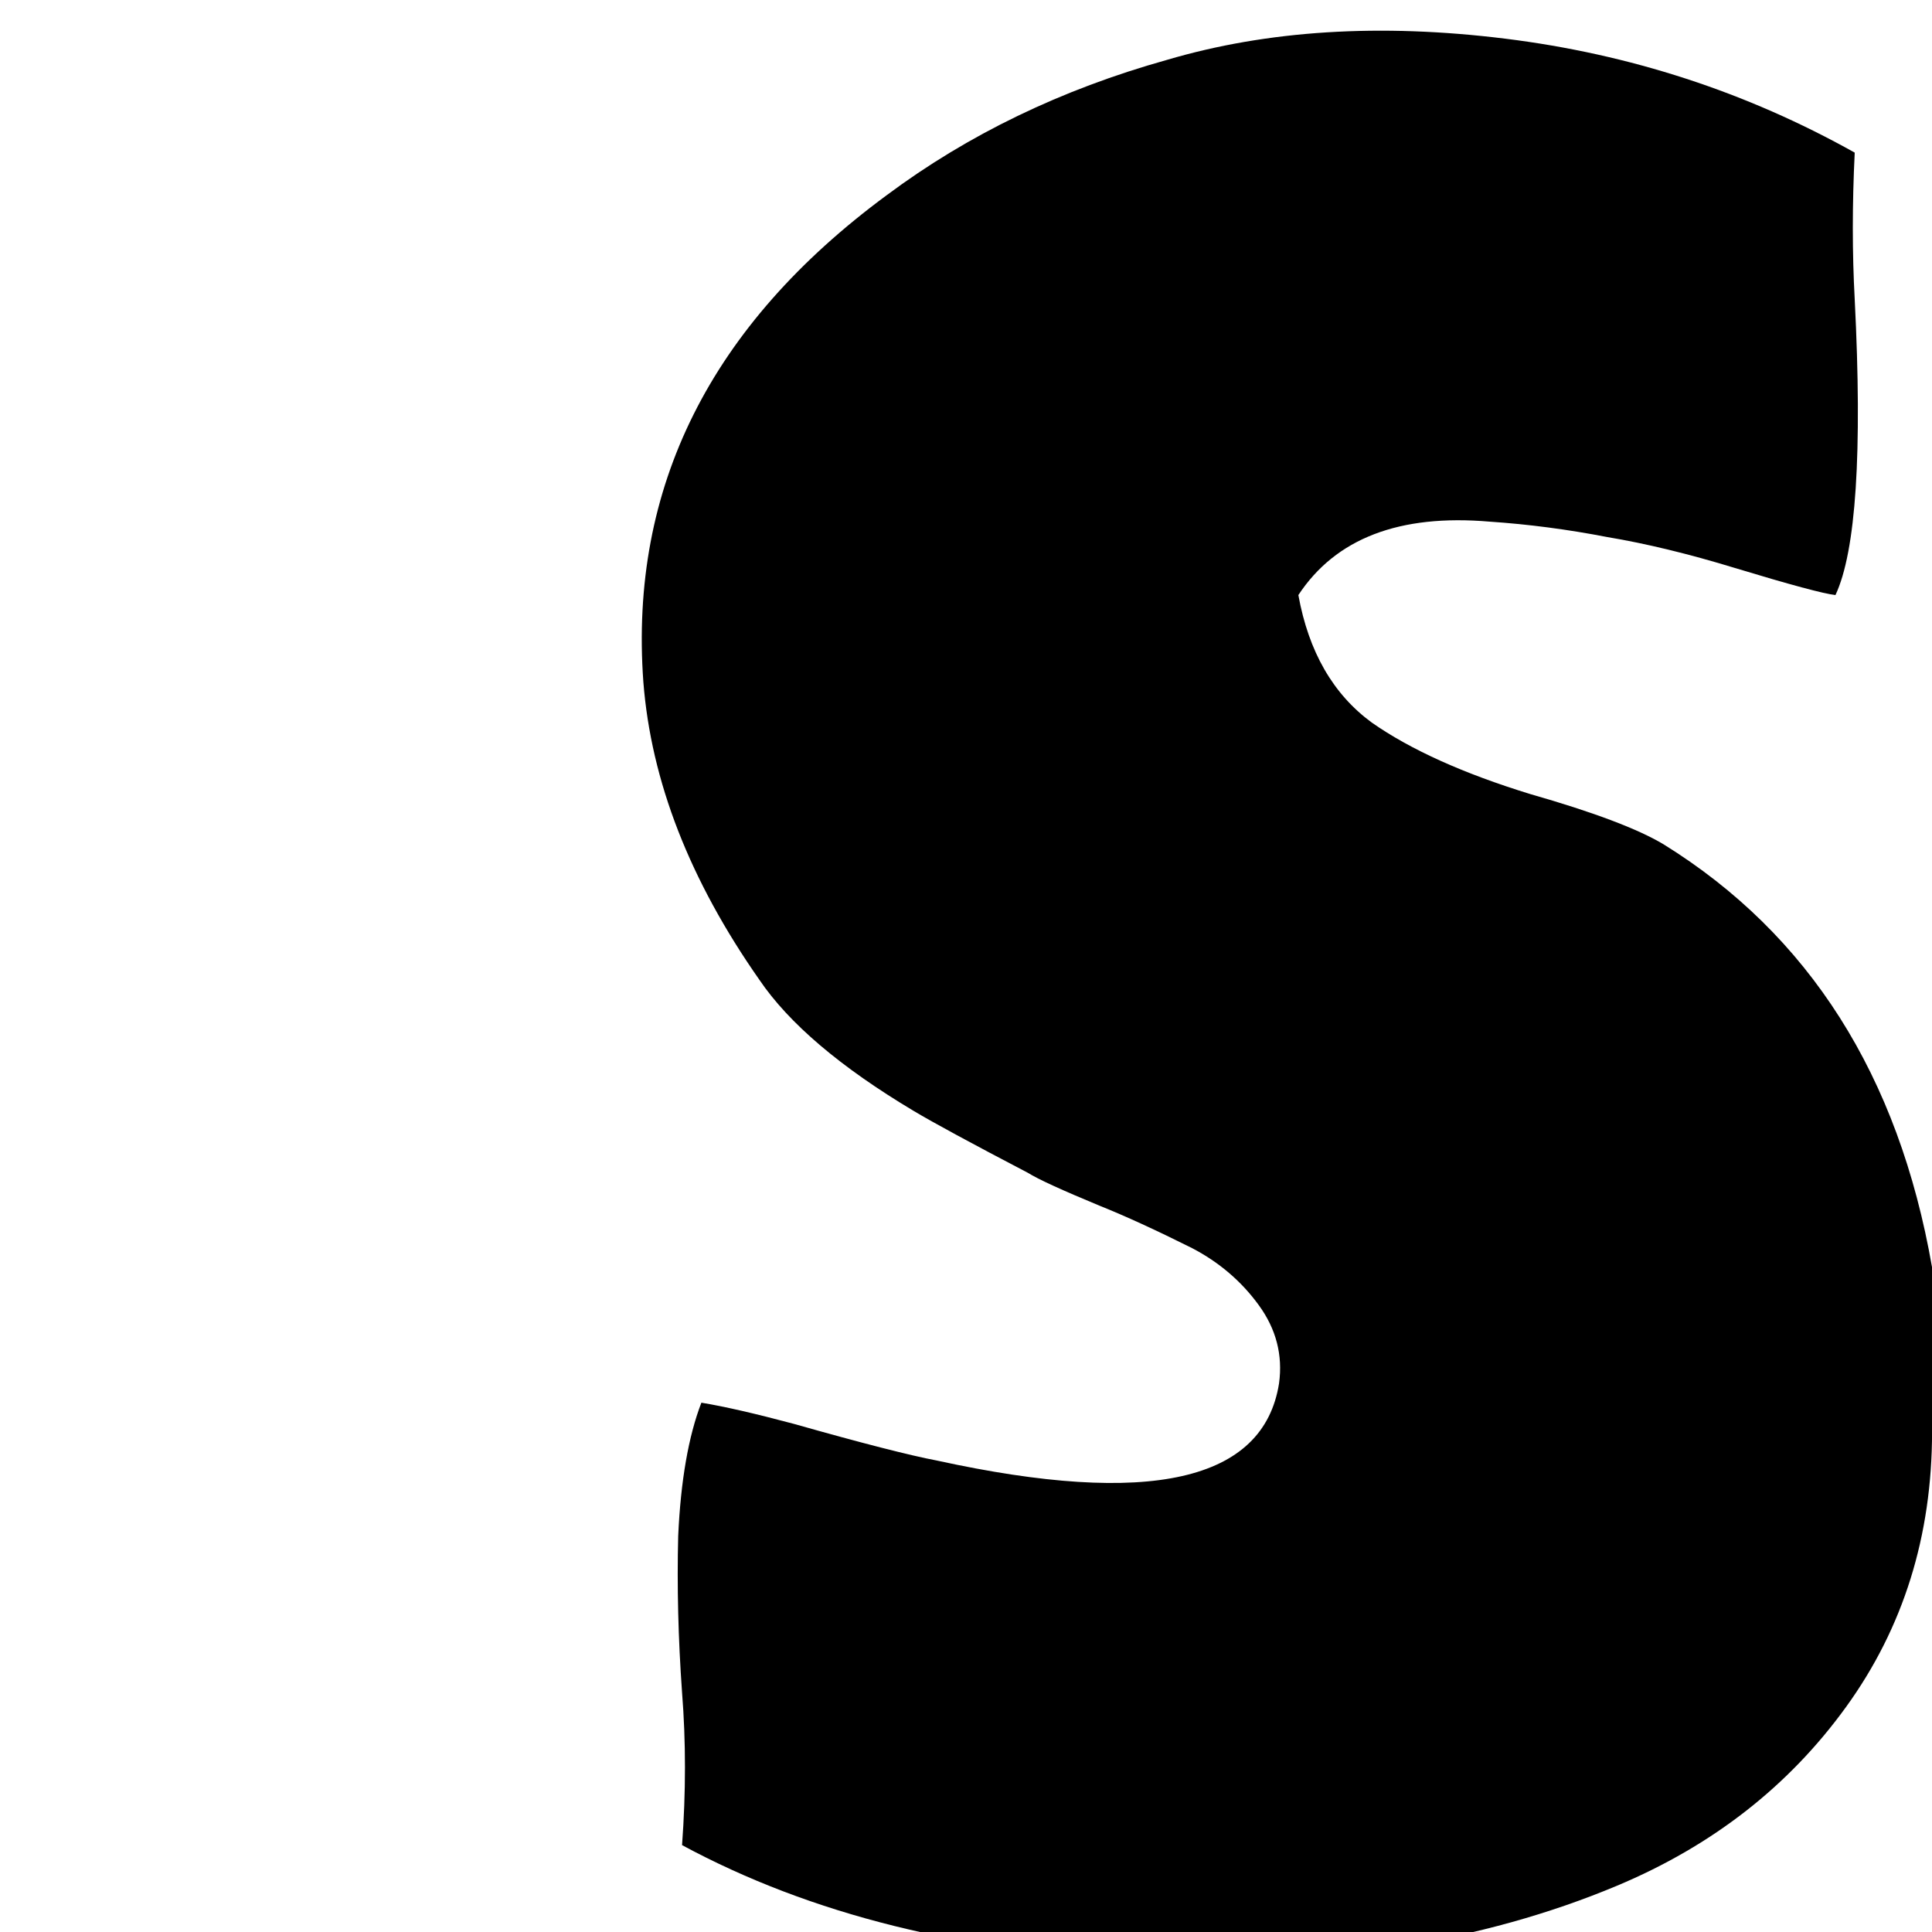 <?xml version="1.0" encoding="utf-8"?>
<!-- Generator: Adobe Illustrator 16.0.0, SVG Export Plug-In . SVG Version: 6.00 Build 0)  -->
<!DOCTYPE svg PUBLIC "-//W3C//DTD SVG 1.1//EN" "http://www.w3.org/Graphics/SVG/1.1/DTD/svg11.dtd">
<svg version="1.1" id="Layer_1" xmlns="http://www.w3.org/2000/svg" xmlns:xlink="http://www.w3.org/1999/xlink" x="0px" y="0px"
	 width="32px" height="32px" viewBox="-5.5 0 32 32" enable-background="new -5.5 0 32 32" xml:space="preserve">
<path d="M5.156,11.296C4.921,8.075,6.265,5.387,9.188,3.232c1.344-1.002,2.89-1.75,4.64-2.24c1.664-0.491,3.53-0.608,5.6-0.352
	c2.069,0.256,4,0.885,5.792,1.888c-0.042,0.854-0.042,1.664,0,2.432c0.128,2.539,0.021,4.171-0.319,4.896
	c-0.192-0.021-0.747-0.17-1.664-0.448c-0.769-0.235-1.473-0.405-2.112-0.512c-0.661-0.128-1.312-0.213-1.952-0.256
	c-1.494-0.128-2.549,0.277-3.168,1.216c0.17,0.939,0.576,1.643,1.216,2.112c0.64,0.448,1.515,0.843,2.624,1.184
	c1.045,0.299,1.781,0.576,2.208,0.832c2.411,1.494,3.894,3.83,4.448,7.008v2.72c0,1.728-0.475,3.248-1.424,4.56
	c-0.949,1.312-2.214,2.299-3.793,2.961c-2.239,0.938-4.848,1.35-7.823,1.231c-2.976-0.117-5.531-0.752-7.664-1.903
	c0.064-0.875,0.064-1.718,0-2.528c-0.064-0.896-0.085-1.761-0.064-2.593c0.042-0.917,0.17-1.652,0.384-2.207
	c0.384,0.063,0.896,0.181,1.536,0.352c1.13,0.32,1.92,0.522,2.368,0.607c3.52,0.769,5.408,0.342,5.664-1.279
	c0.064-0.469-0.048-0.901-0.336-1.296c-0.288-0.396-0.656-0.71-1.104-0.944c-0.598-0.299-1.109-0.533-1.536-0.704
	c-0.618-0.256-1.014-0.437-1.185-0.544c-0.938-0.49-1.568-0.832-1.888-1.023c-1.216-0.726-2.069-1.451-2.56-2.176
	C5.924,14.581,5.284,12.938,5.156,11.296z"/>
</svg>
